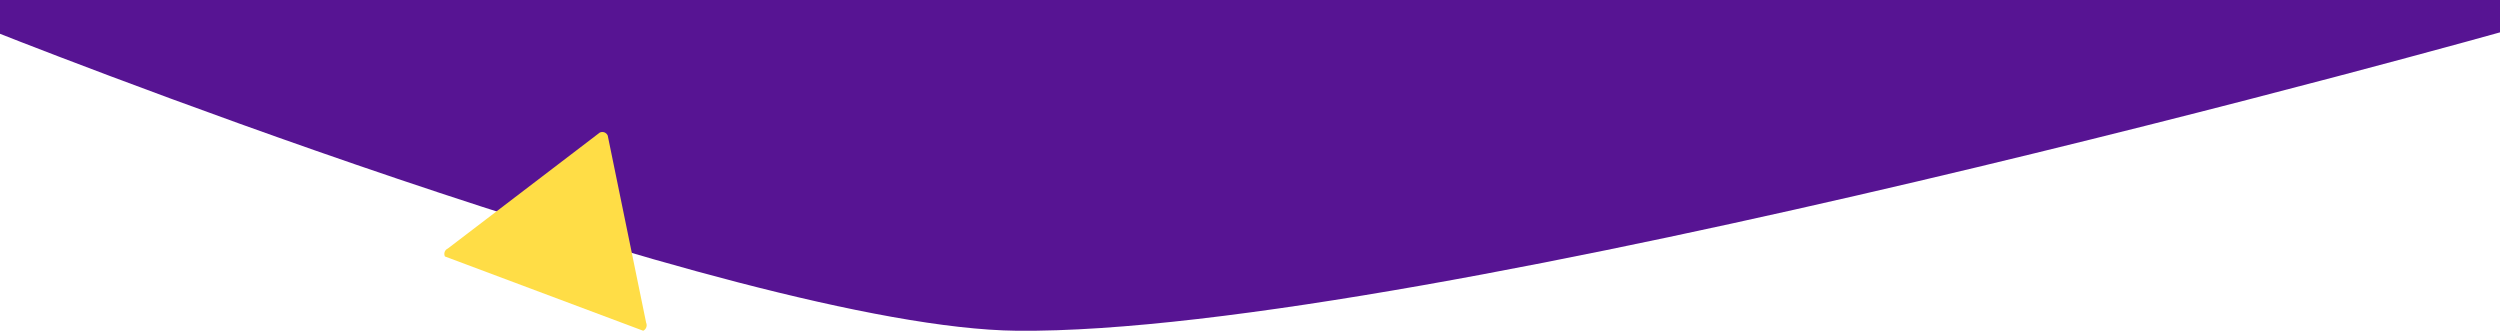 <?xml version="1.0" encoding="utf-8"?>
<!-- Generator: Adobe Illustrator 21.0.0, SVG Export Plug-In . SVG Version: 6.00 Build 0)  -->
<svg version="1.0" id="Layer_2" xmlns="http://www.w3.org/2000/svg" xmlns:xlink="http://www.w3.org/1999/xlink" x="0px" y="0px"
	 viewBox="0 0 2036.3 269.4" style="enable-background:new 0 0 2036.3 269.4;" xml:space="preserve">
<style type="text/css">
	.st0{fill:#571493;}
	.st1{fill:#FFDD46;}
</style>
<path class="st0" d="M2046.3,23.6c0,0-886.5,249.2-1218.2,245.8C600.5,267-10,23.6-10,23.6V-7.7L2046.3-3V23.6z"/>
<path class="st1" d="M526.3,262.9l-31.3-152.5c-1.1-2.5-4-3.6-6.5-2.4l-123.7,94.4c-2.5,1.1-3.6,4-2.4,6.5l161.5,60.5
	C526.3,268.3,527.4,265.3,526.3,262.9z"/>
</svg>
